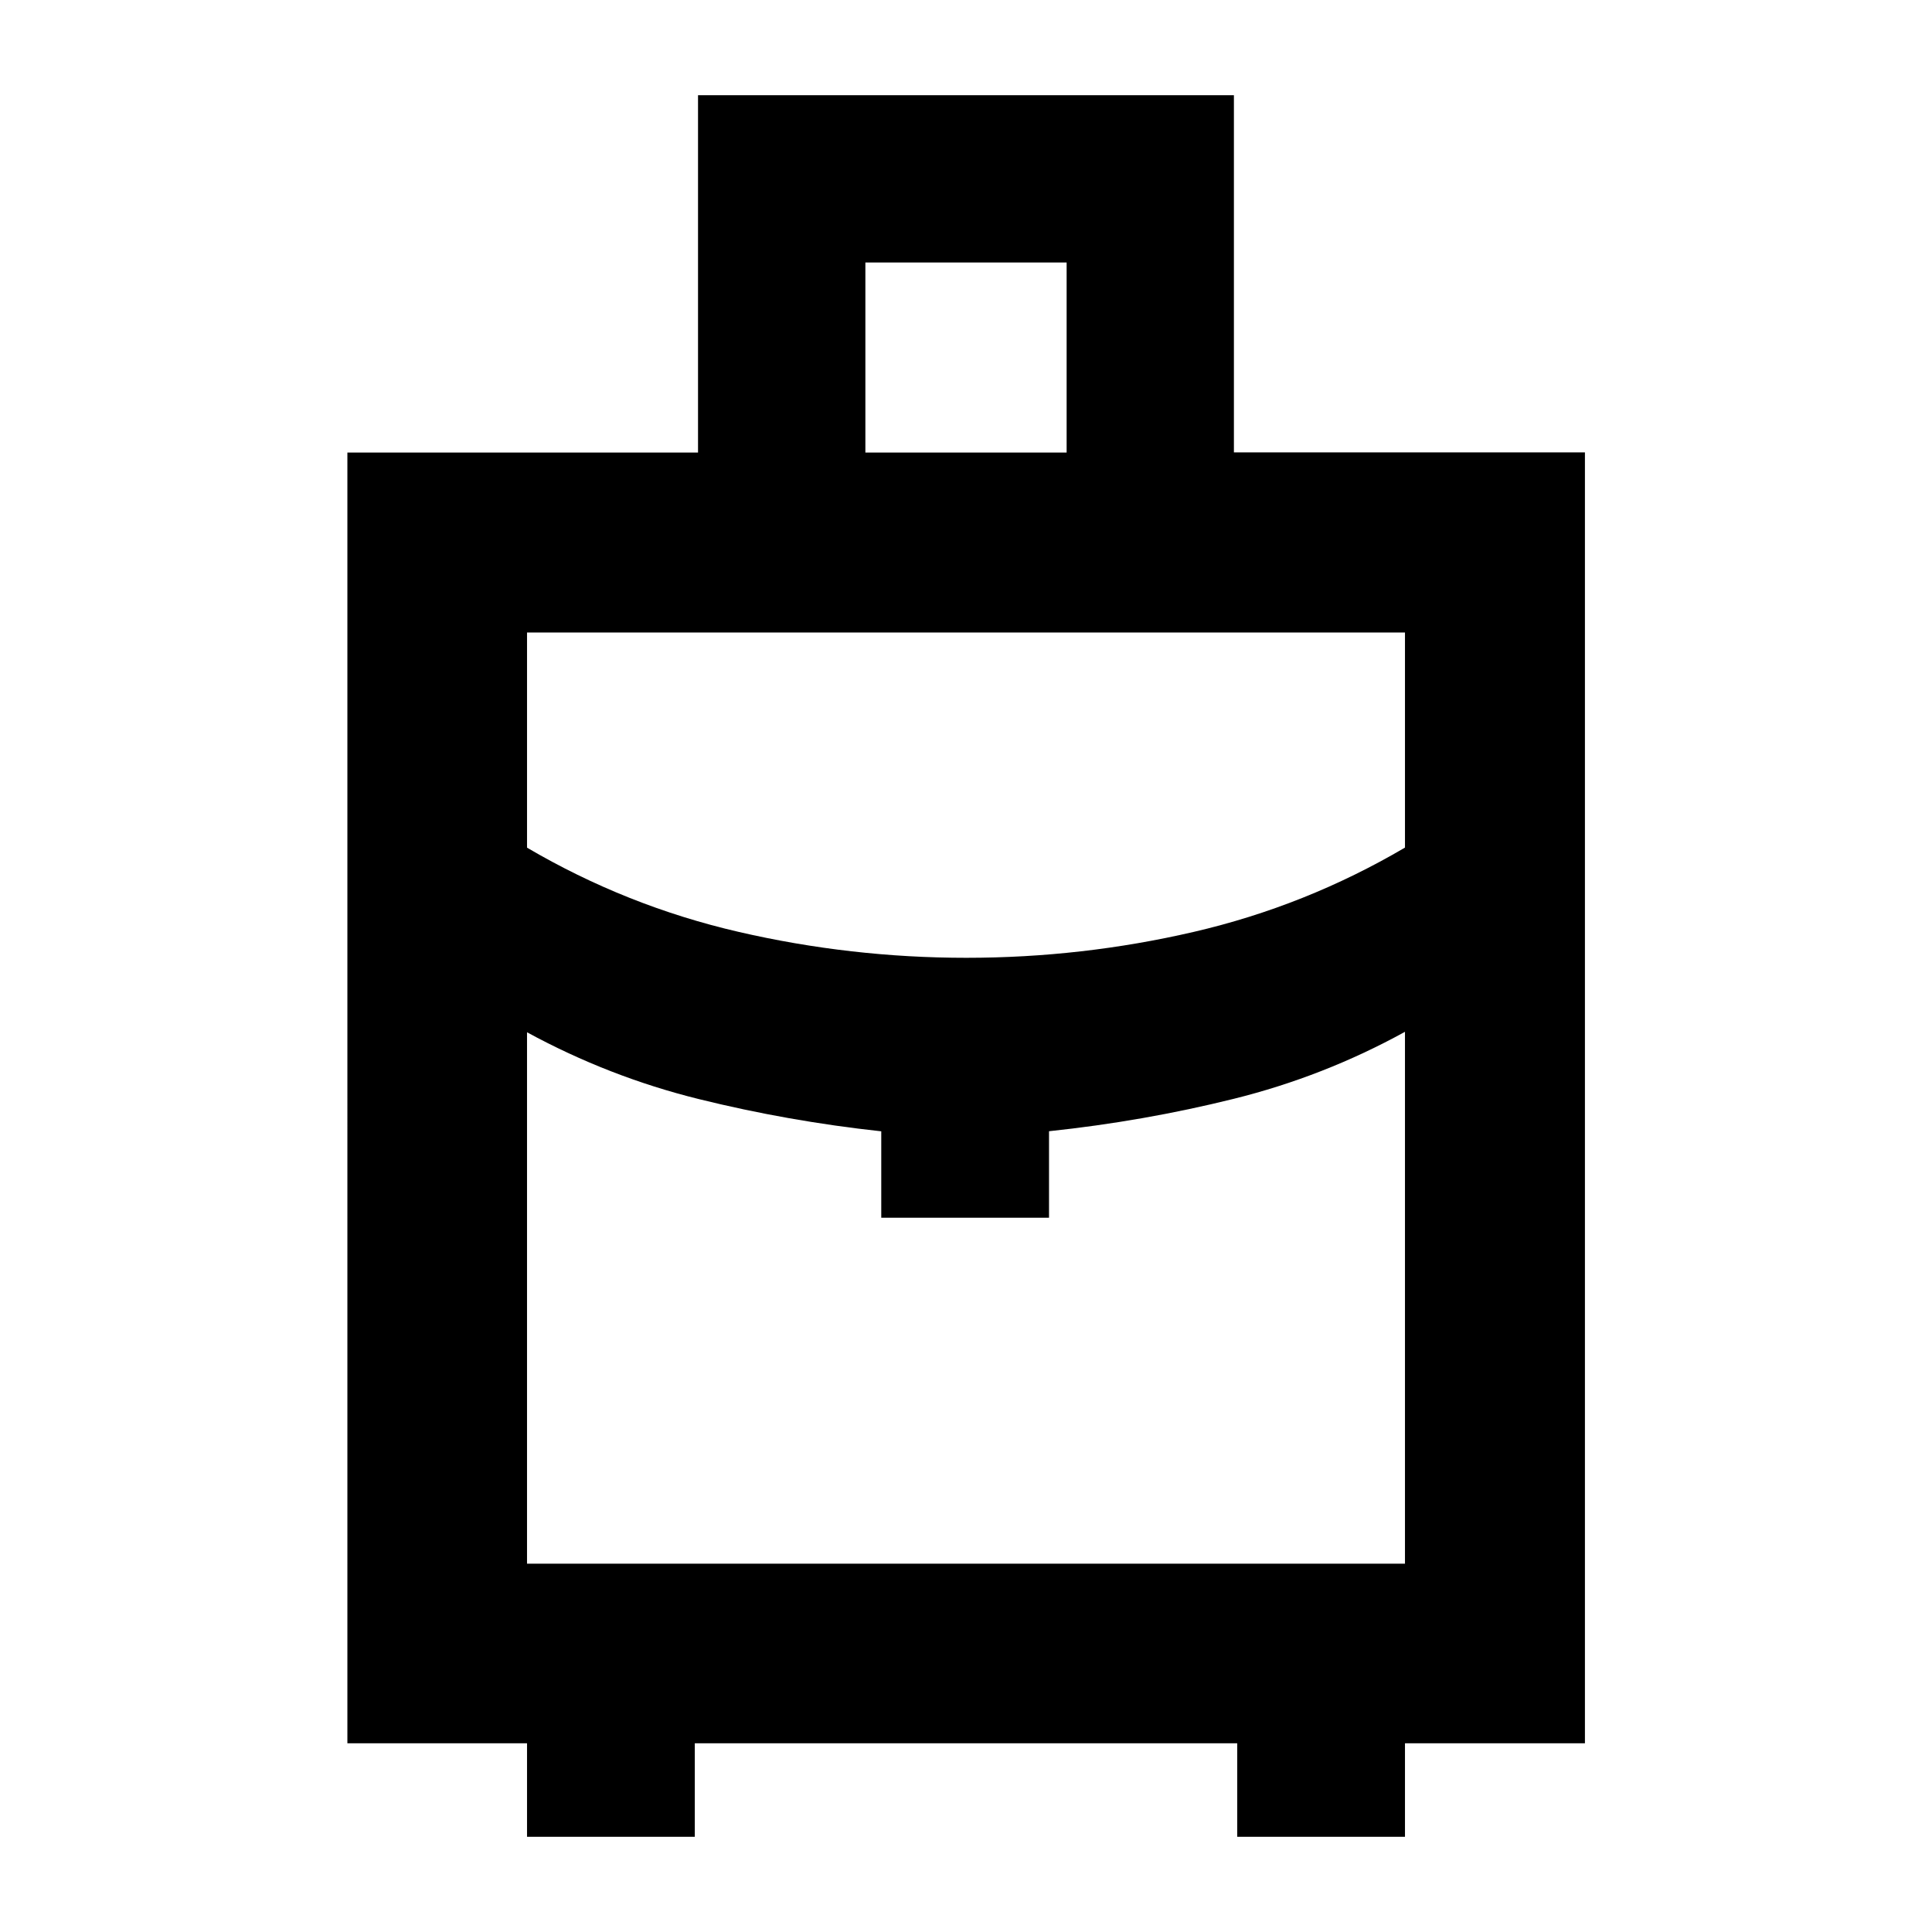 <svg xmlns="http://www.w3.org/2000/svg" height="40" viewBox="0 -960 960 960" width="40"><path d="M261.877-47.32V-93.76h-89.261V-735.13h174.229v-177.551h266.278v177.484h174.42v641.436h-89.42v46.442h-83.361v-46.442H345.238v46.442h-83.361ZM430-735.13h100v-94.428H430v94.428Zm50.192 251.057q57.432 0 112.993-12.88 55.562-12.88 104.938-41.881v-106.877H261.877V-538.8q49.376 28.967 105.129 41.847 55.753 12.88 113.186 12.88Zm-42.3 129.145v-42.928q-46.124-5-90.679-16.023t-85.336-33.18v264.037h436.246v-264.276q-40.274 22.177-85.13 33.309-44.855 11.133-91.74 16.089v42.972h-83.361Zm42.108 0Zm0-129.145Zm0 36.775Z"/></svg>